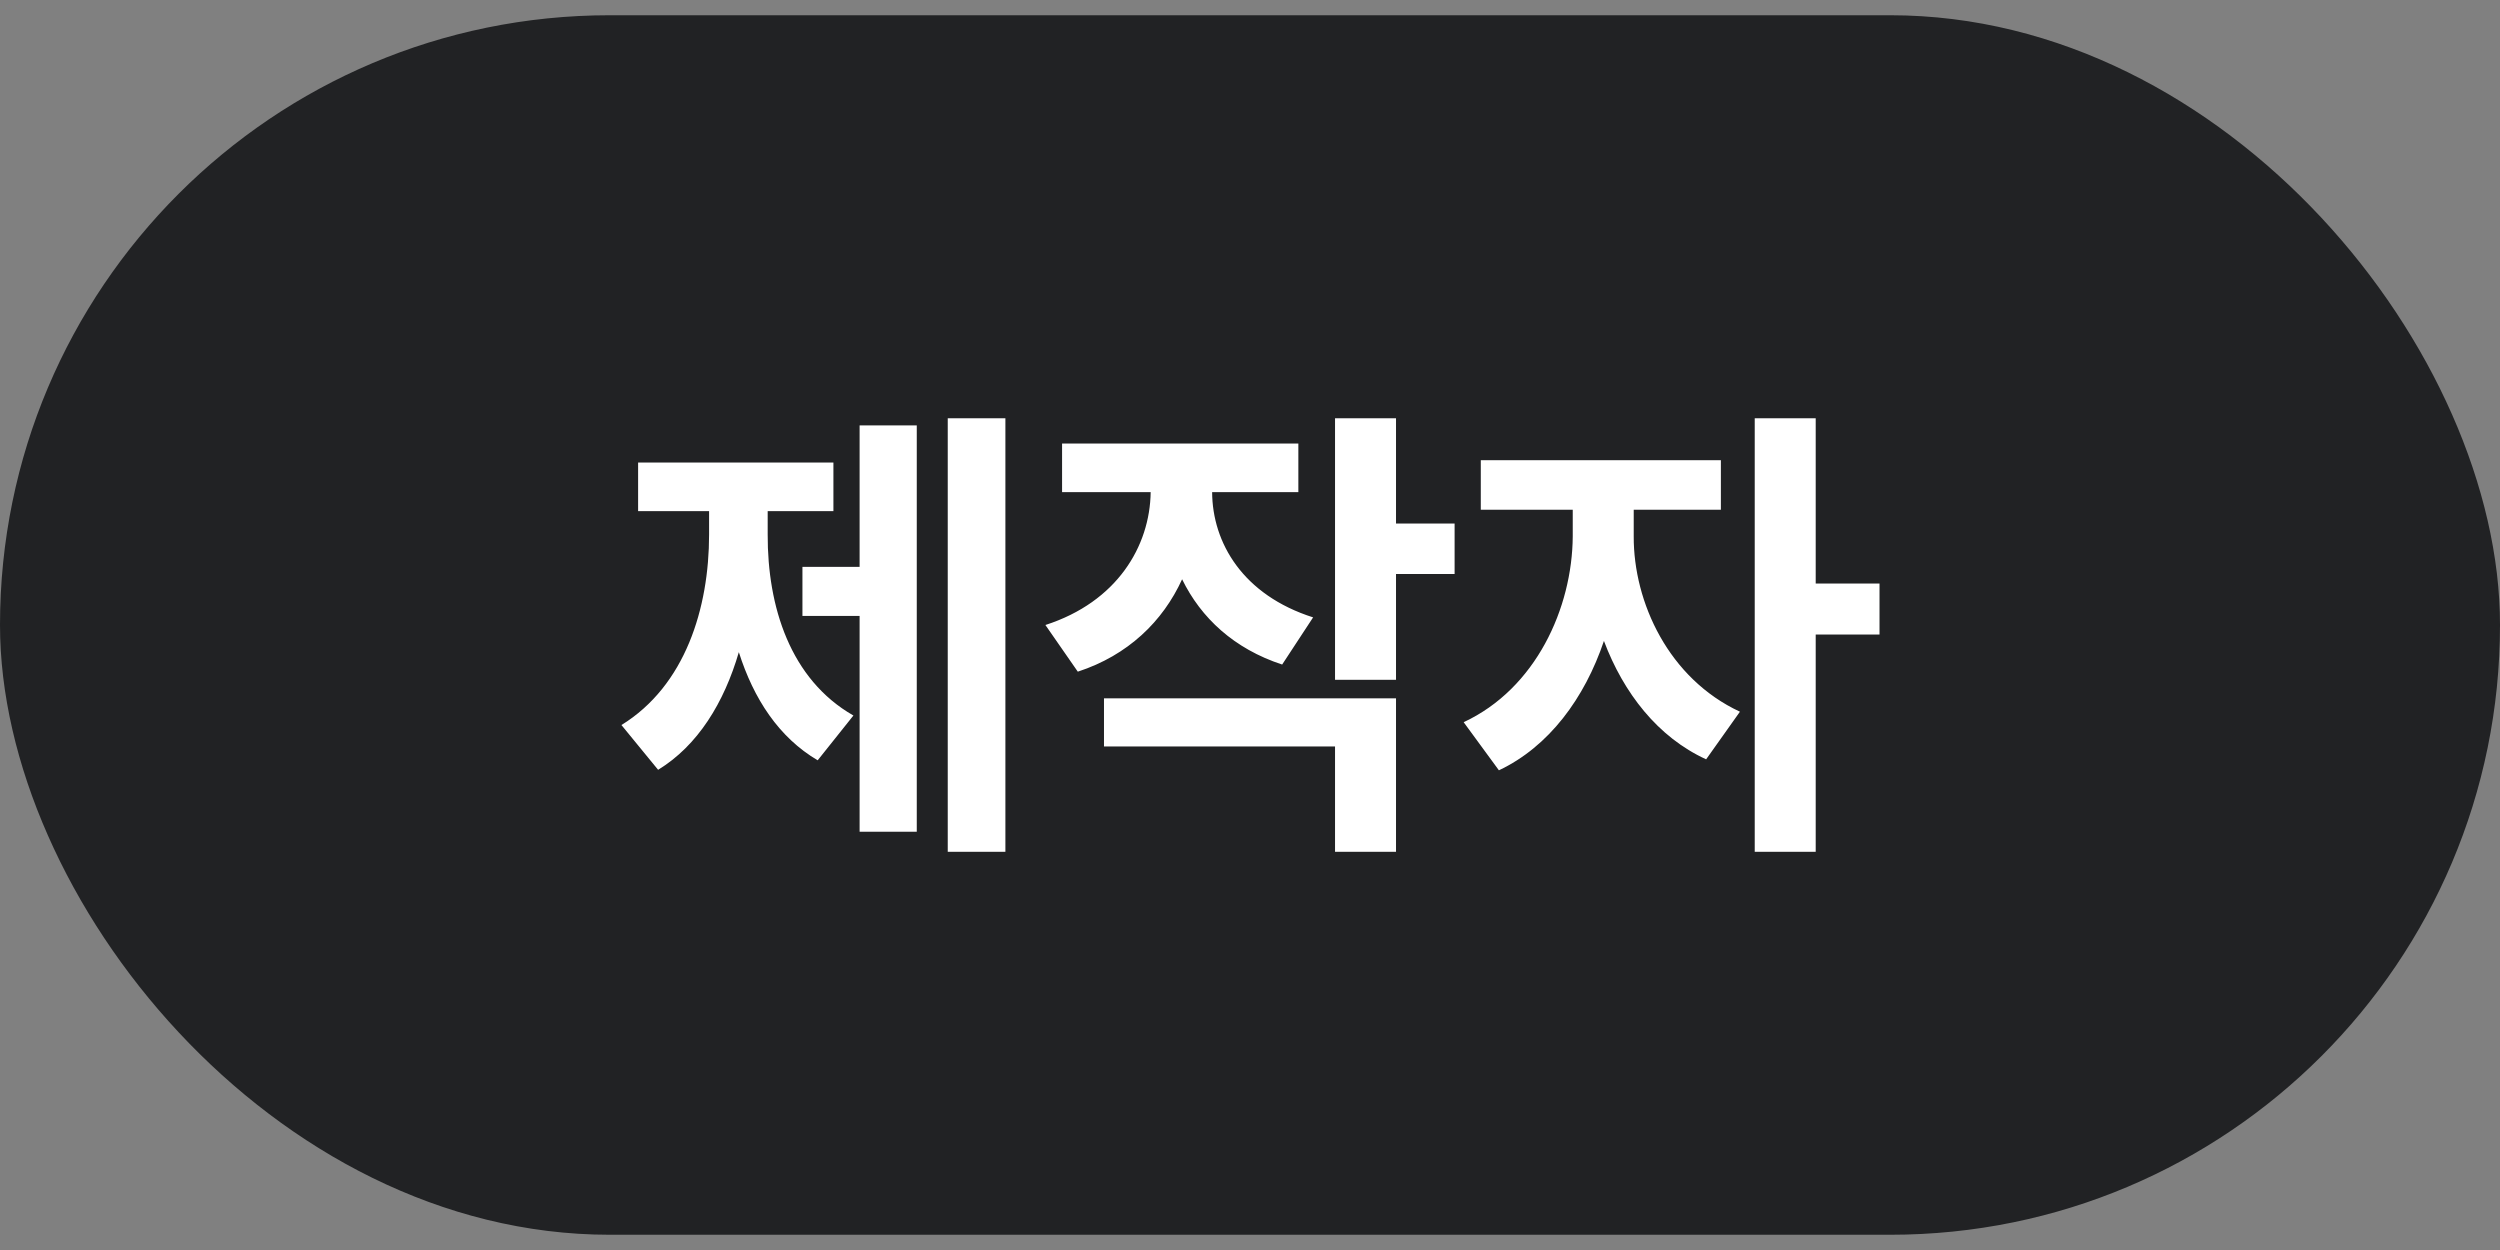 <svg width="82" height="41" viewBox="0 0 82 41" fill="none" xmlns="http://www.w3.org/2000/svg">
<rect x="0" y="0" width="82" height="41" fill="#808080" stroke="none"/>
<rect y="0.5" width="82" height="40" rx="20" fill="#212224"/>
<path d="M32.977 13.719V27.938H31.086V13.719H32.977ZM20.383 23.781C22.477 22.492 23.258 19.945 23.258 17.531V16.766H20.93V15.172H27.336V16.766H25.18V17.531C25.172 19.891 25.914 22.281 27.992 23.469L26.82 24.938C25.547 24.188 24.719 22.922 24.234 21.391C23.75 23.047 22.891 24.453 21.586 25.25L20.383 23.781ZM26.32 20.203V18.594H28.195V13.953H30.07V27.281H28.195V20.203H26.32ZM42.586 14.547V16.141H39.758C39.766 17.805 40.766 19.516 43.07 20.25L42.055 21.797C40.477 21.281 39.391 20.266 38.773 19C38.141 20.383 37 21.492 35.352 22.031L34.289 20.5C36.641 19.742 37.719 17.914 37.742 16.141H34.836V14.547H42.586ZM36.211 24.484V22.906H45.789V27.938H43.789V24.484H36.211ZM43.789 22.297V13.719H45.789V17.172H47.711V18.828H45.789V22.297H43.789ZM53.586 17.594C53.578 19.758 54.734 22.258 57.07 23.344L55.961 24.906C54.375 24.18 53.25 22.727 52.609 21.023C51.977 22.898 50.805 24.492 49.164 25.266L48.008 23.688C50.375 22.586 51.57 19.945 51.586 17.594V16.719H48.57V15.094H56.445V16.719H53.586V17.594ZM57.555 27.938V13.719H59.555V19.141H61.648V20.812H59.555V27.938H57.555Z" fill="white"/>
</svg>

